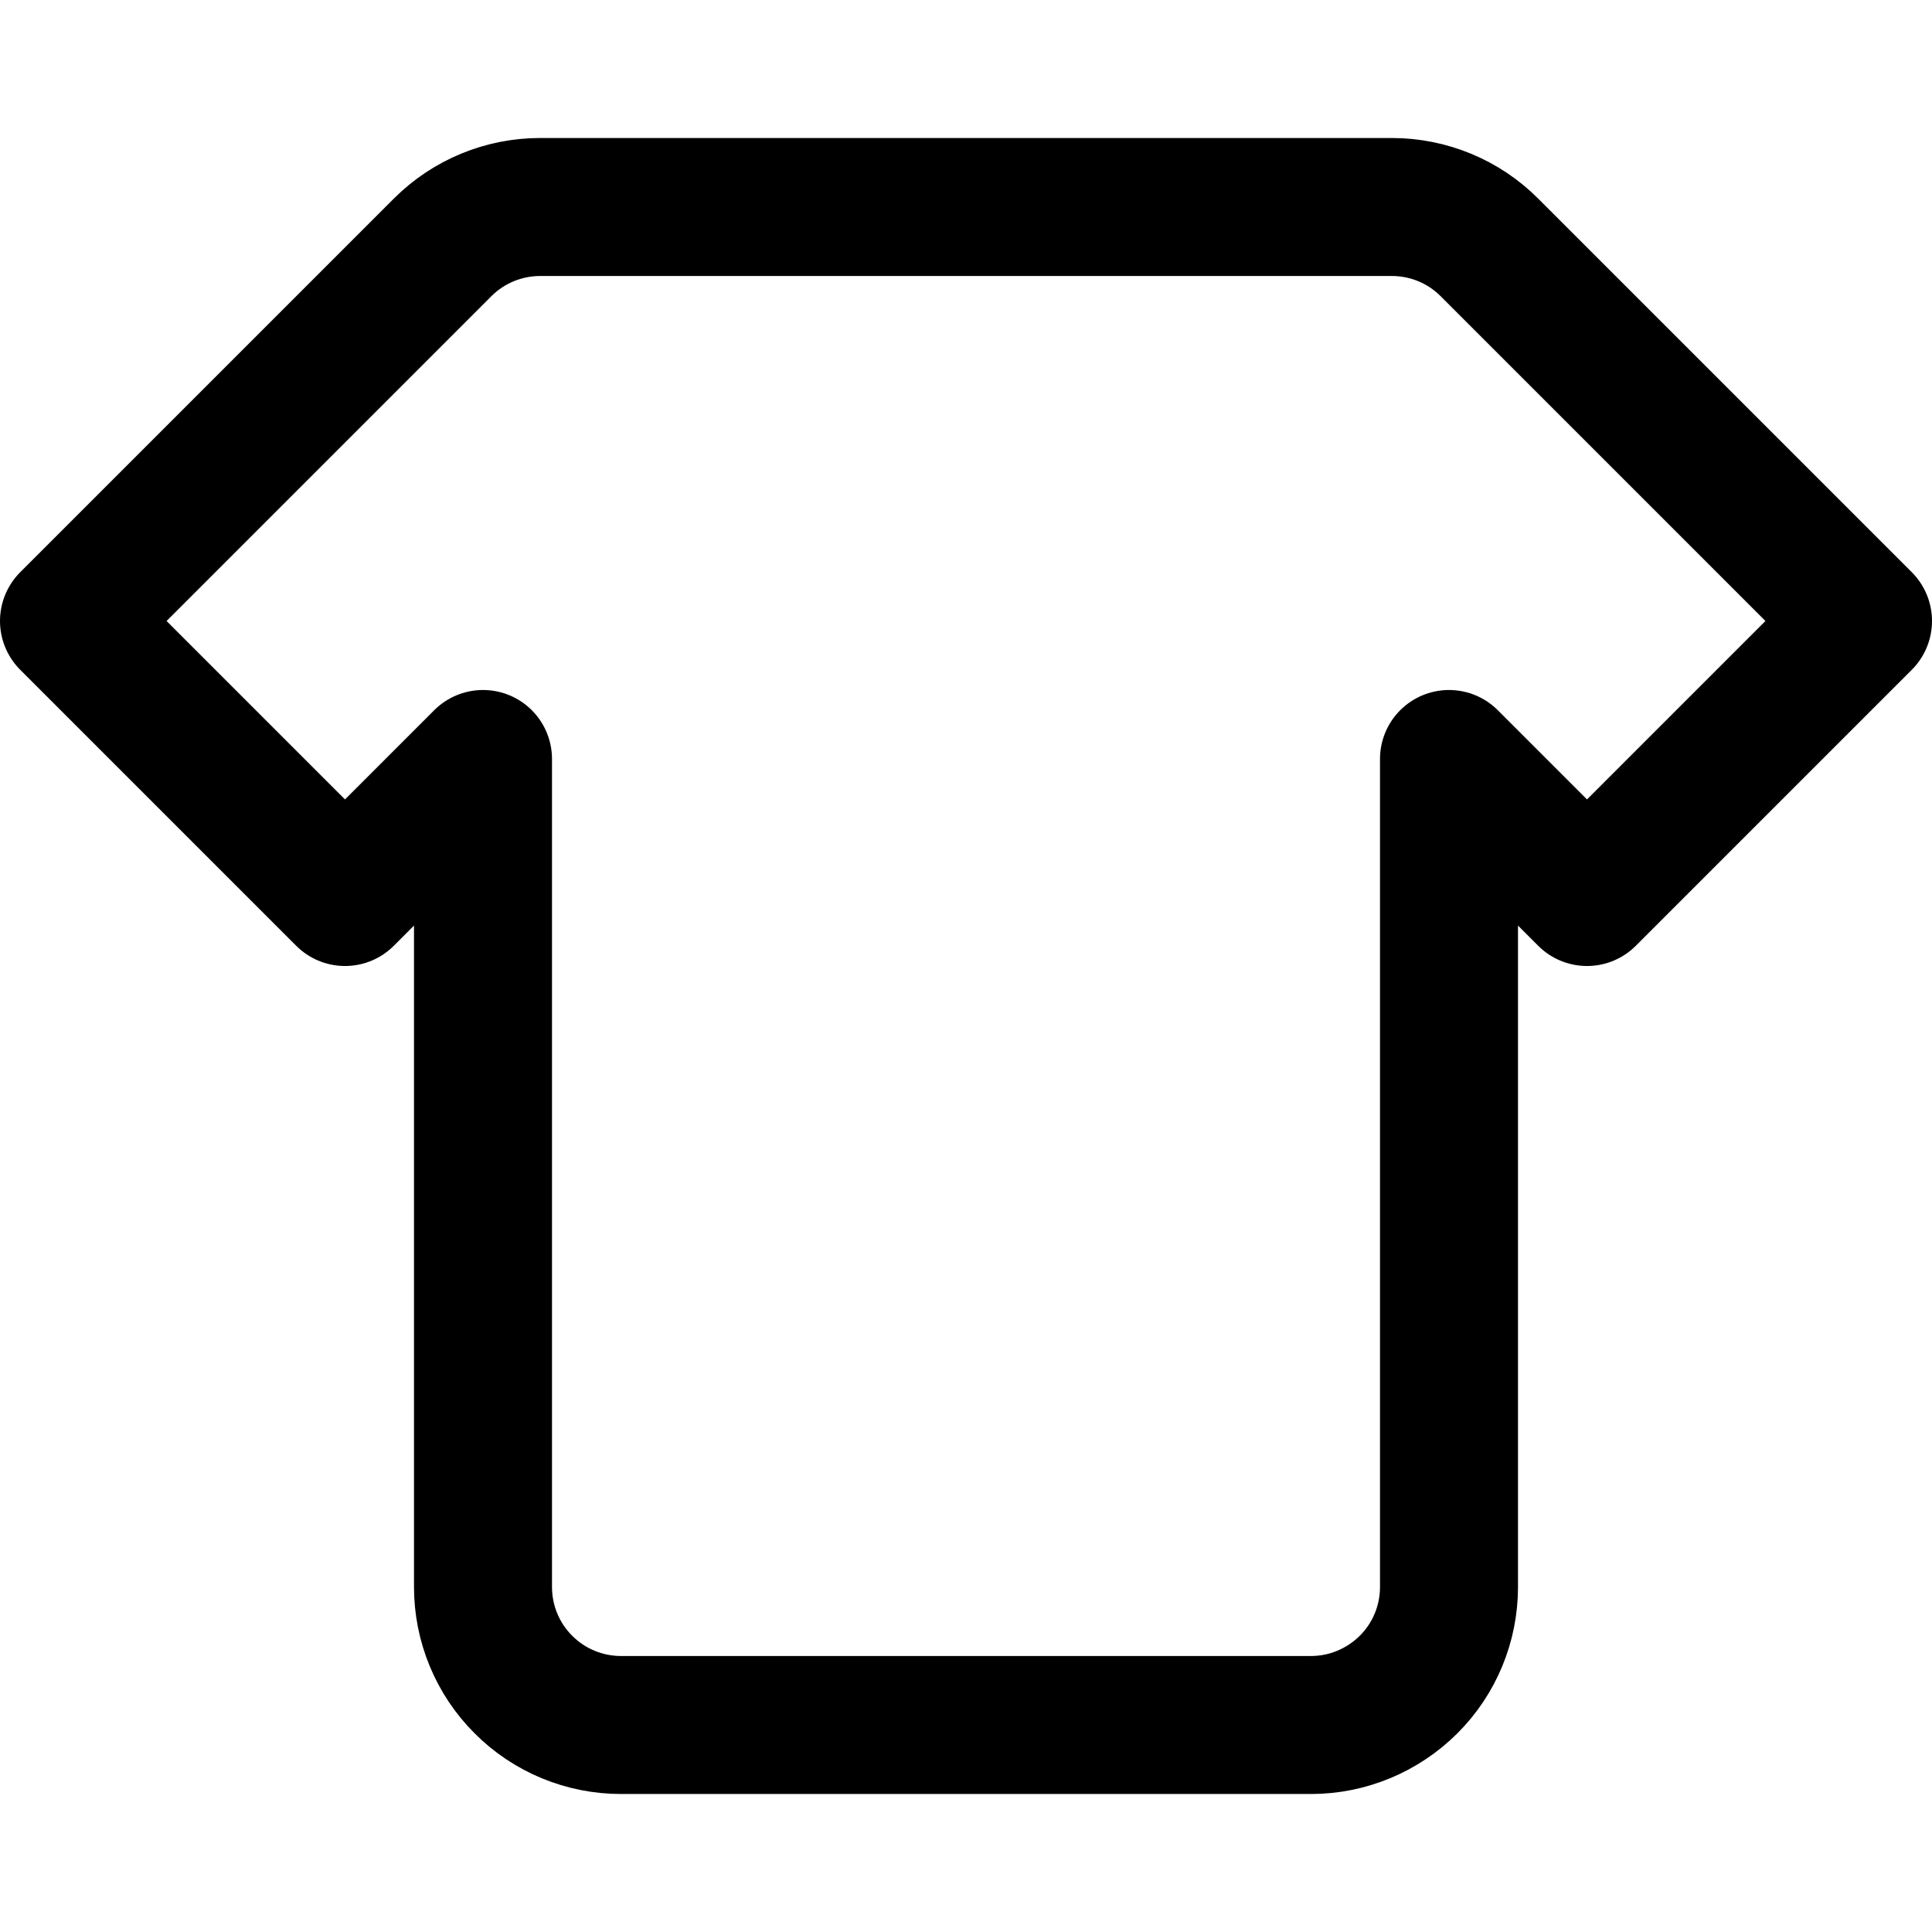<svg xmlns="http://www.w3.org/2000/svg" fill="none" viewBox="0 0 14 14"><g id="shirt--clothing-t-shirt-men-top-shopping-fashion"><path id="Vector" stroke="#000000" stroke-linecap="round" stroke-linejoin="round" d="M10.086 1.5c0.265 0 0.52 0.105 0.707 0.293L13.5 4.5l-2 2 -1 -1v6c0 0.265 -0.105 0.52 -0.293 0.707S9.765 12.5 9.5 12.5h-5c-0.265 0 -0.52 -0.105 -0.707 -0.293C3.605 12.02 3.5 11.765 3.5 11.5v-6l-1 1 -2 -2 2.707 -2.707C3.395 1.605 3.649 1.5 3.914 1.5h6.172Z" stroke-width="1"></path></g></svg>
